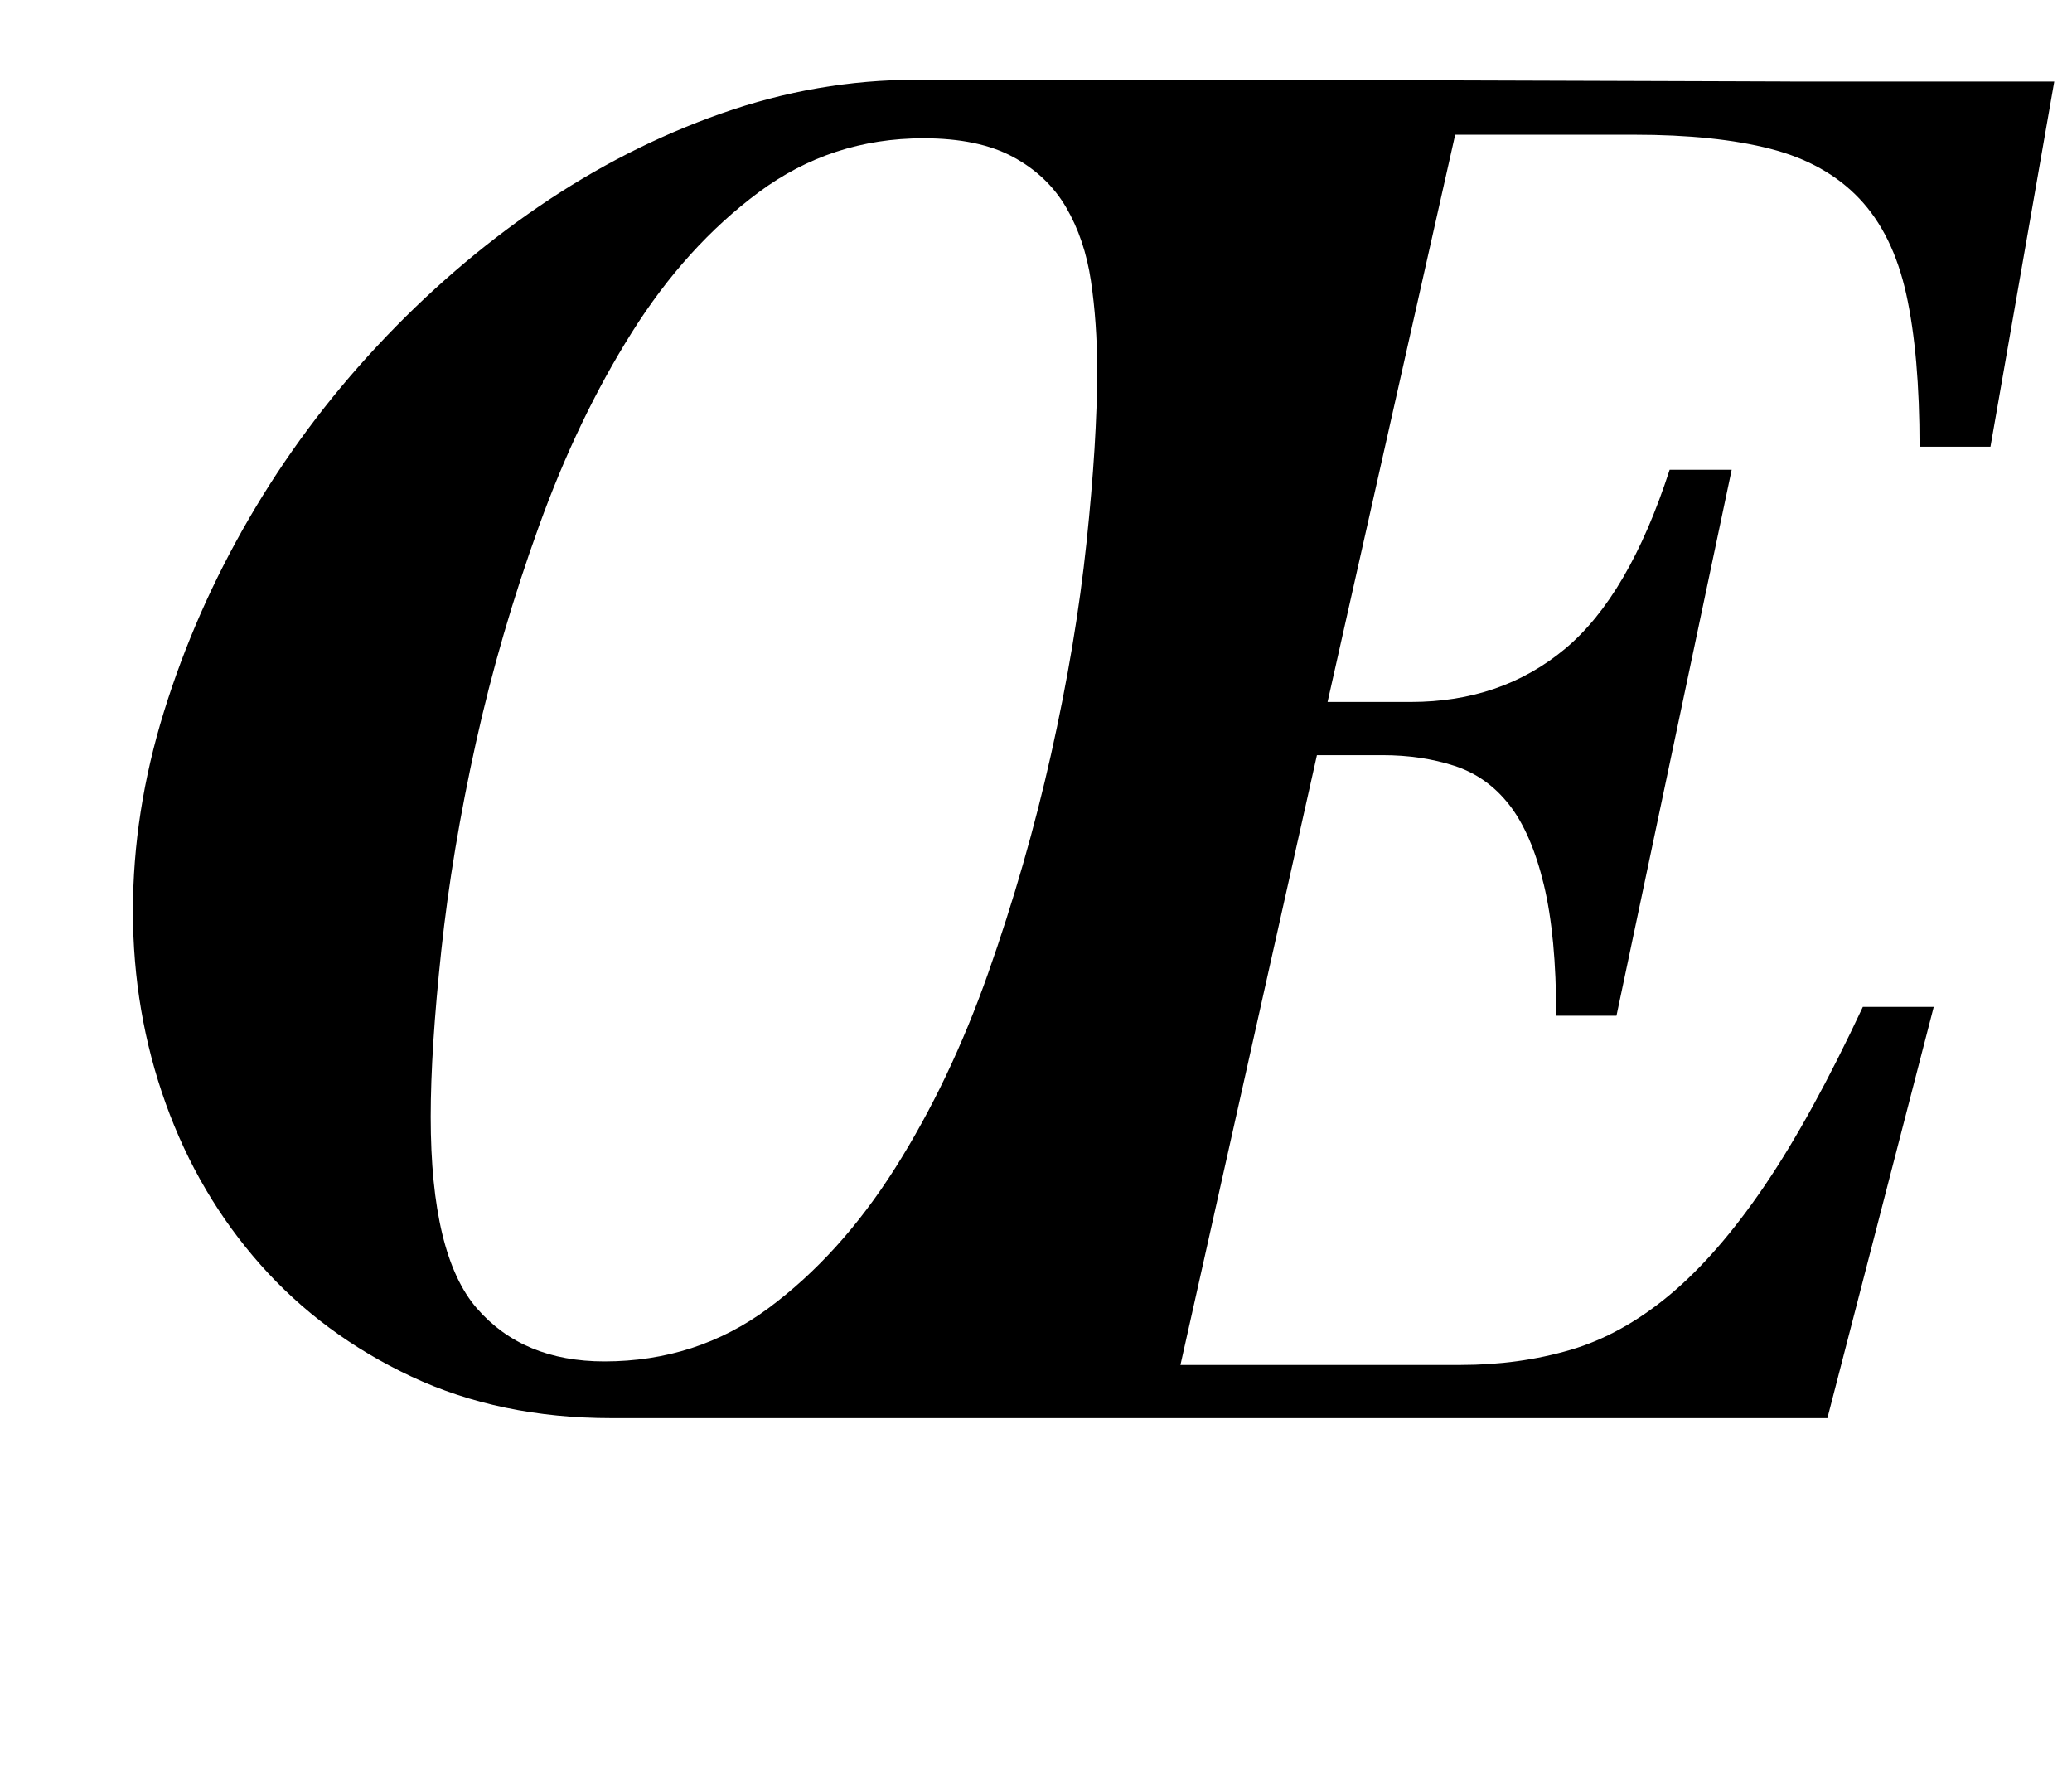 <?xml version="1.0" standalone="no"?>
<!DOCTYPE svg PUBLIC "-//W3C//DTD SVG 1.1//EN" "http://www.w3.org/Graphics/SVG/1.1/DTD/svg11.dtd" >
<svg xmlns="http://www.w3.org/2000/svg" xmlns:xlink="http://www.w3.org/1999/xlink" version="1.1" viewBox="-10 0 1169 1000">
  <g transform="matrix(1 0 0 -1 0 800)">
   <path fill="currentColor"
d="M335 0q-63 0 -113 23.5t-85 63t-53.5 91t-18.5 108.5q0 56 17.5 112.5t48 109t72.5 97.5t91 78.5t103 52.5t110 19h191.5t157 -0.5t143.5 -0.5h150l-36 -206h-40q0 52 -7.5 86t-26.5 54t-50 28t-77 8h-101l-72 -320h47q51 0 87 30t59 101h35l-65 -308h-34q0 45 -7 74
t-19.5 45t-31 22t-40.5 6h-37l-77 -344h158q33 0 62 8.5t56 31t53.5 61.5t55.5 101h40l-60 -232h-686zM331 32q52 0 92.5 30t71.5 79t52.5 110t35.5 123.5t20 119.5t6 97q0 27 -3.5 50.5t-14 41.5t-30 28.5t-50.5 10.5q-52 0 -93 -30.5t-71.5 -79t-52.5 -109.5t-35.5 -122
t-19.5 -117t-6 -94q0 -78 26 -108t72 -30z" />
  </g>

</svg>
